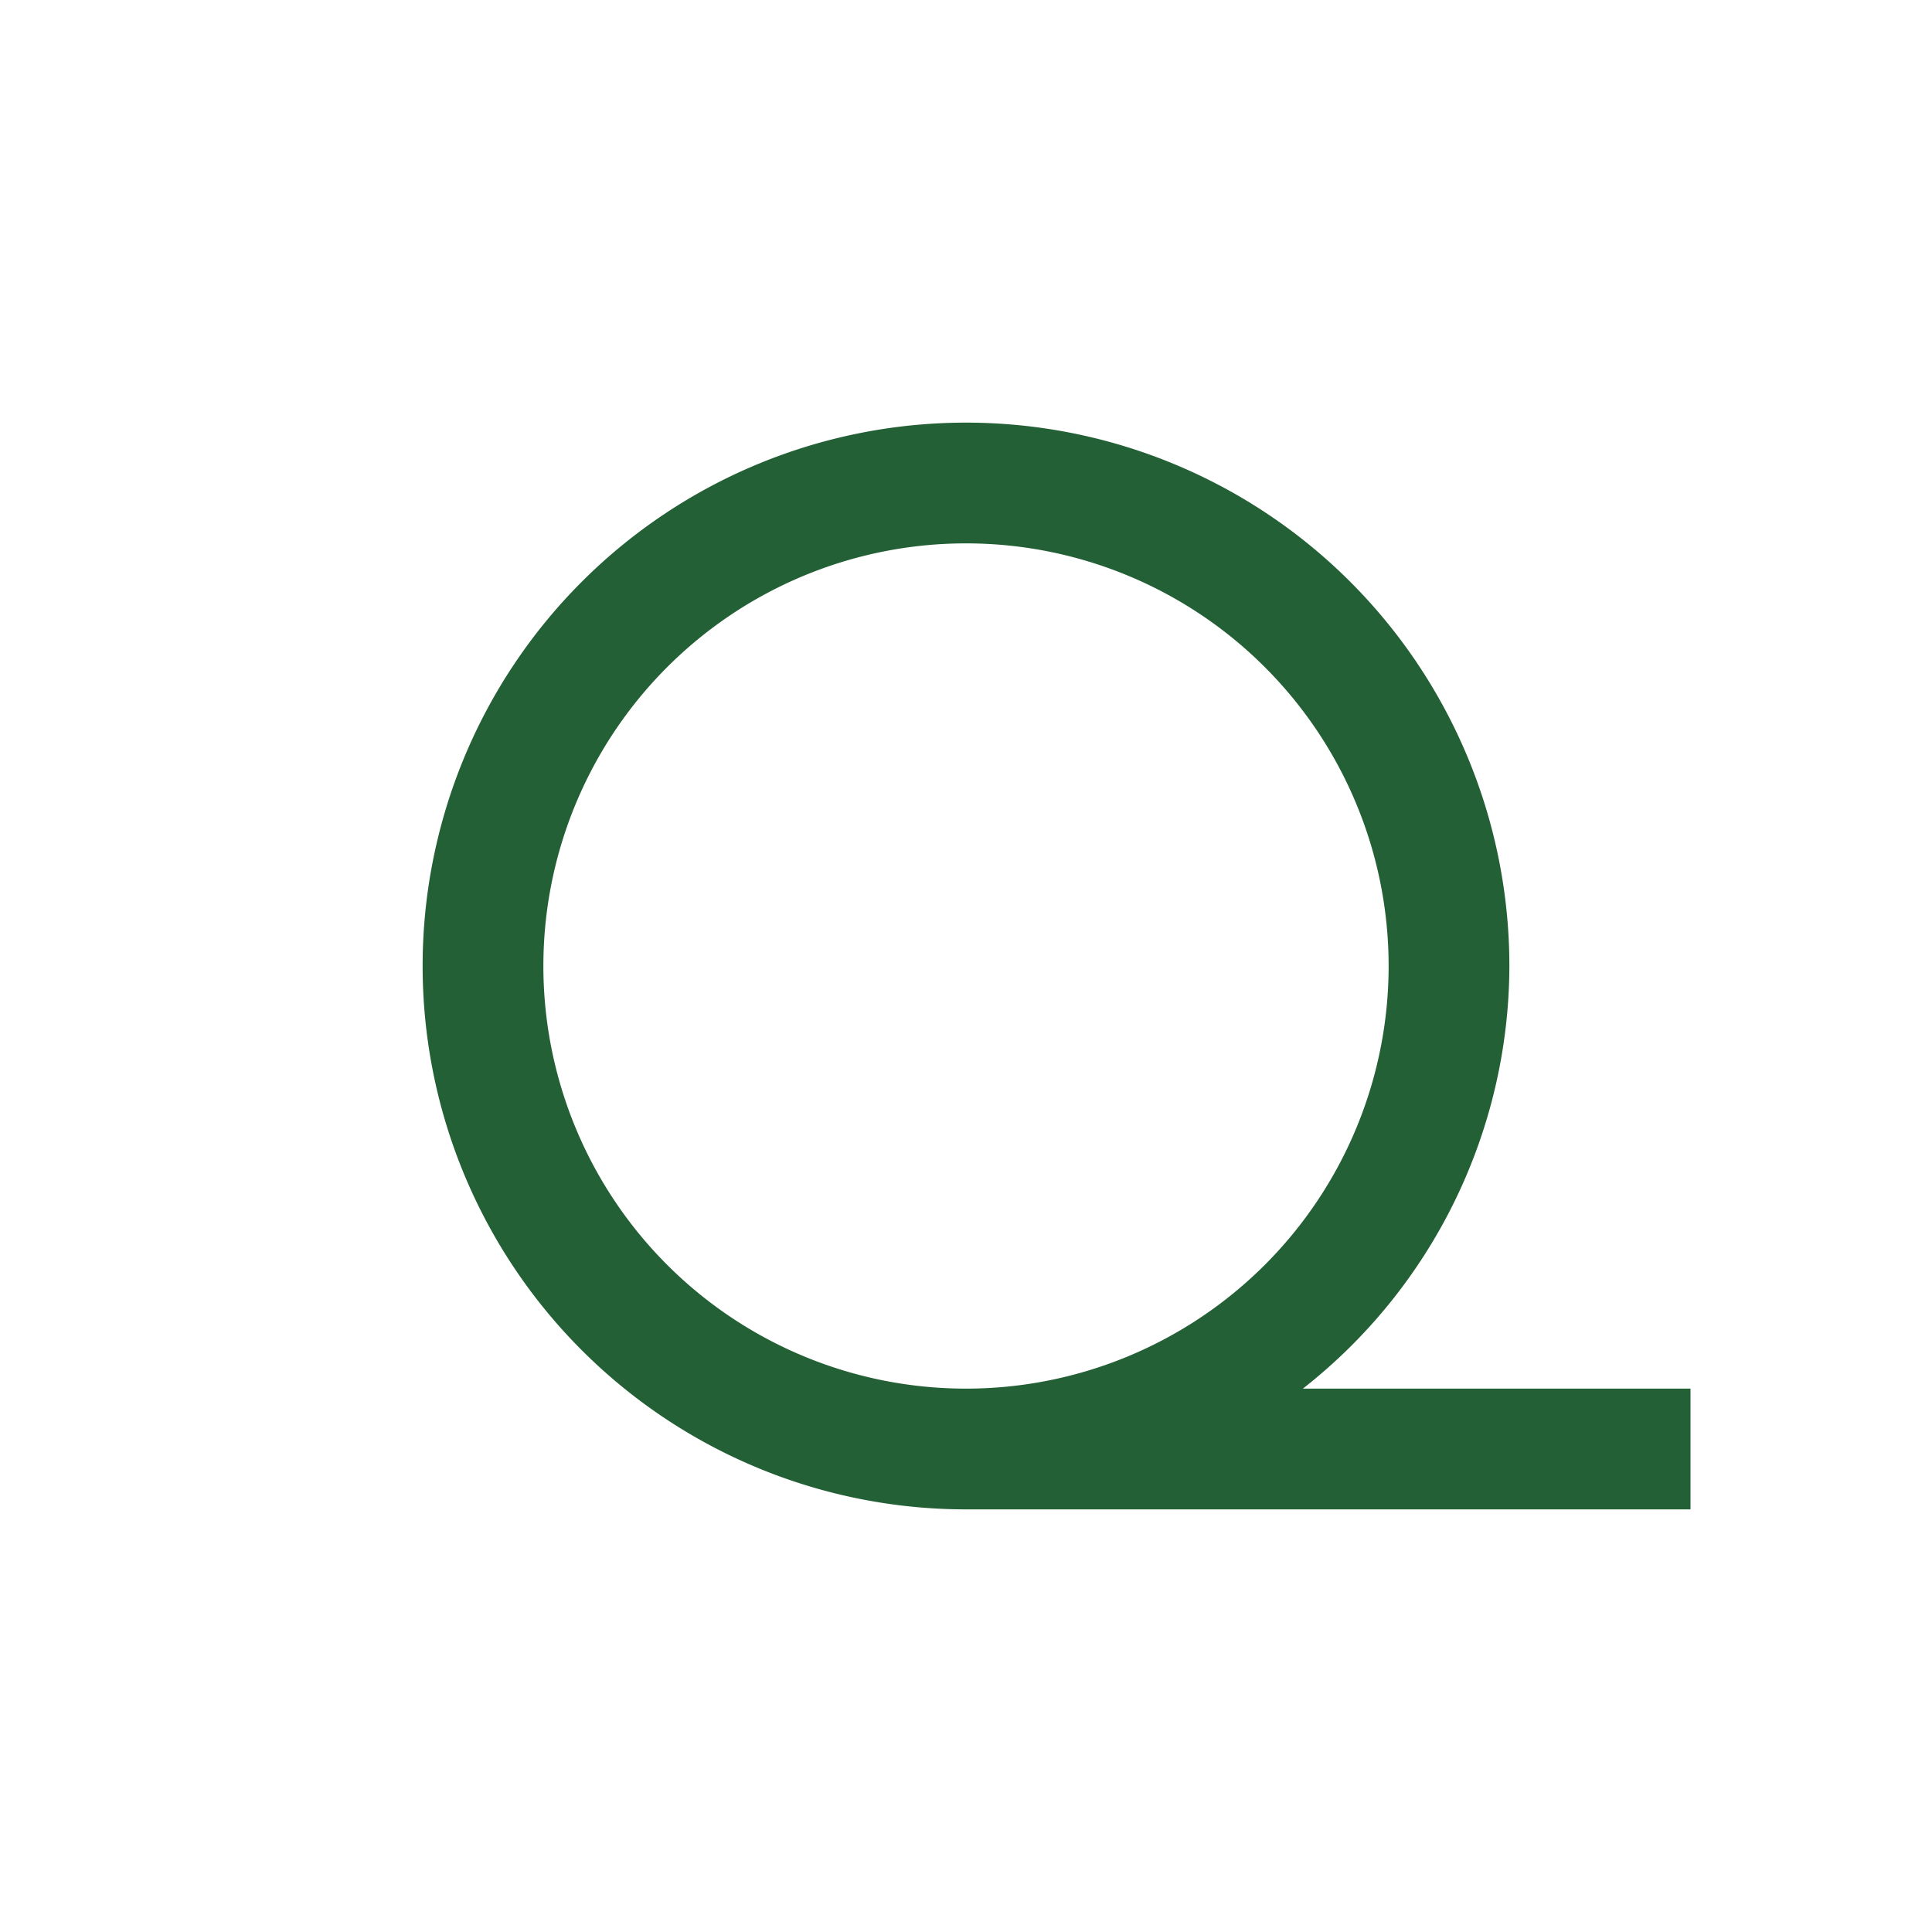 <svg id="Sprites" xmlns="http://www.w3.org/2000/svg" viewBox="0 0 16 16"><defs><style>.cls-1{fill:#236035;}</style></defs><path id="mangrove_pnt" class="cls-1" d="M10.79,11.5A4.46,4.46,0,0,0,12.5,8,4.5,4.5,0,1,0,8,12.5h6v-1ZM4.5,8A3.5,3.5,0,1,1,8,11.5,3.5,3.5,0,0,1,4.5,8Z"/></svg>